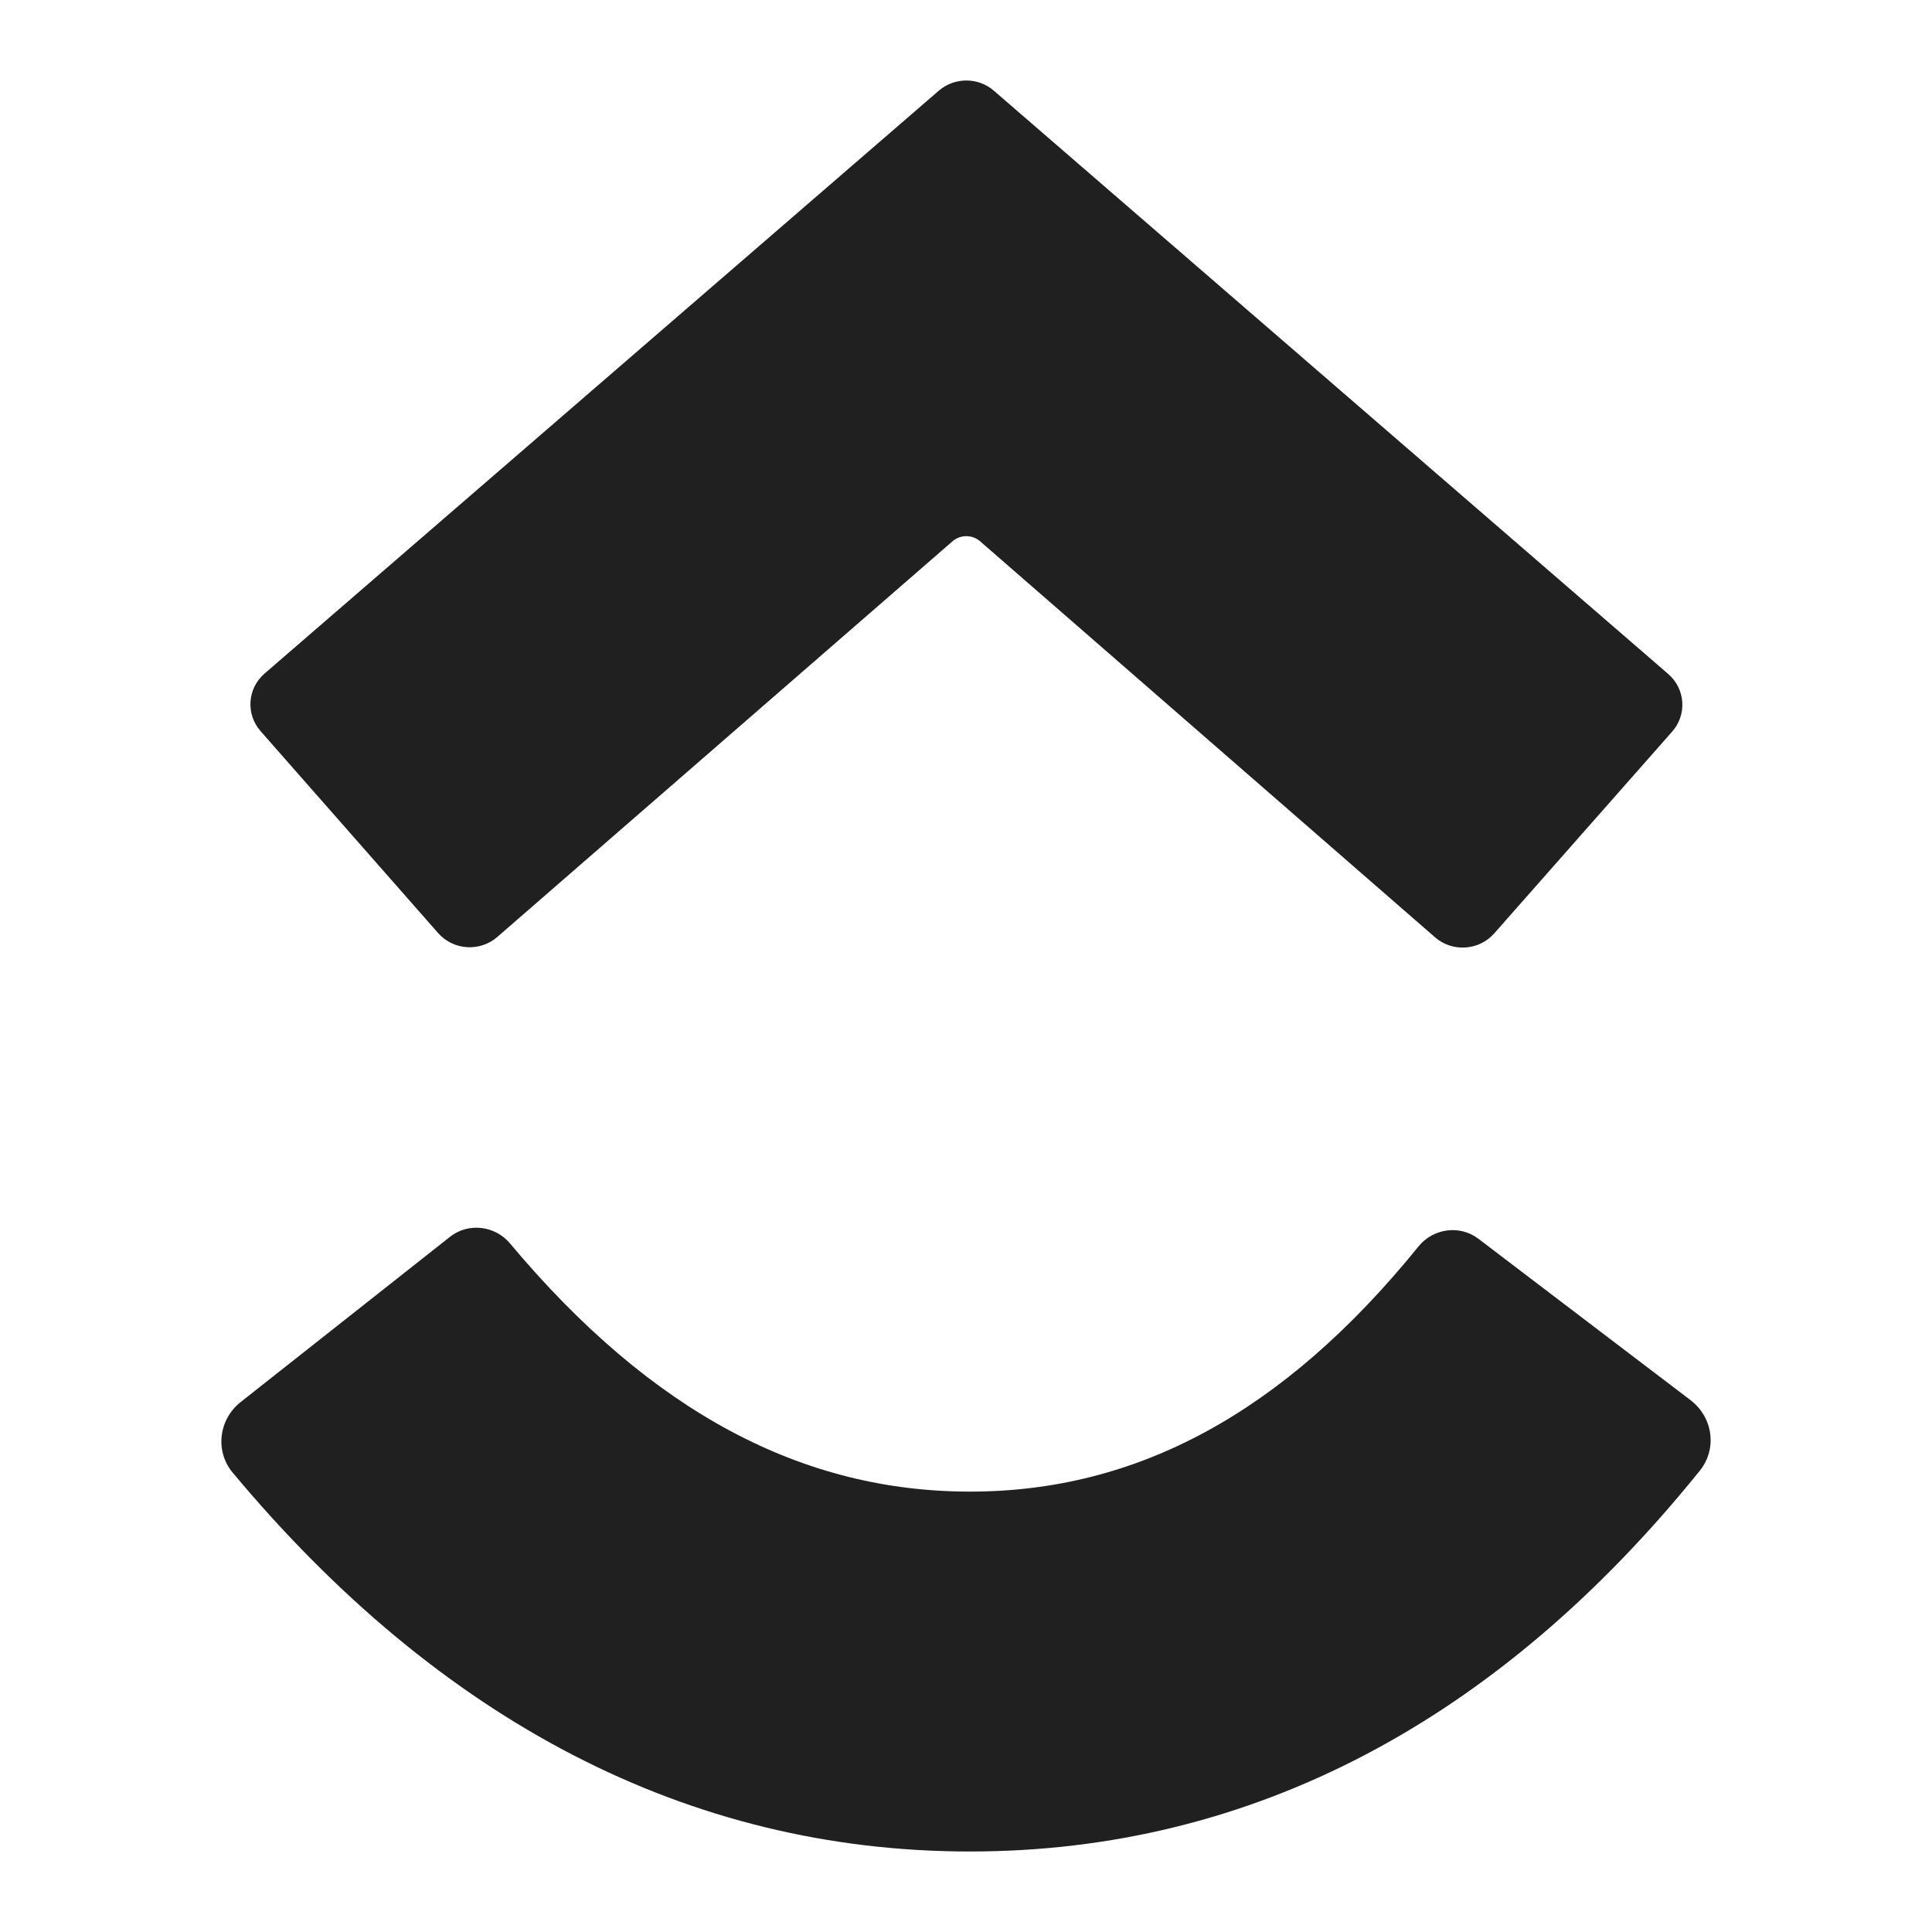 <svg width="960" height="960" viewBox="0 0 960 960" fill="none" xmlns="http://www.w3.org/2000/svg">
<path fill-rule="evenodd" clip-rule="evenodd" d="M115.631 731.755C106.701 721.052 108.654 705.299 119.634 696.632L223.65 614.534C232.723 607.373 245.988 608.99 253.386 617.819C324.037 702.138 399.008 741.172 481.991 741.172C564.399 741.172 637.326 702.69 704.884 619.307C712.134 610.358 725.367 608.507 734.57 615.509L840.007 695.721C851.141 704.192 853.384 719.905 844.642 730.753C744.755 854.698 622.457 920 481.991 920C341.934 920 218.544 855.105 115.631 731.755Z" fill="#202020"/>
<path fill-rule="evenodd" clip-rule="evenodd" d="M487.026 268.974C483.105 265.561 477.211 265.559 473.287 268.97L247.112 465.569C238.466 473.085 225.241 472.213 217.694 463.629L129.479 363.296C122.037 354.832 122.927 342.053 131.473 334.665L466.465 45.076C474.295 38.307 486.022 38.308 493.85 45.079L828.916 334.887C837.468 342.283 838.348 355.076 830.887 363.537L742.458 463.819C734.902 472.388 721.685 473.245 713.048 465.728L487.026 268.974Z" fill="#202020"/>
</svg>

